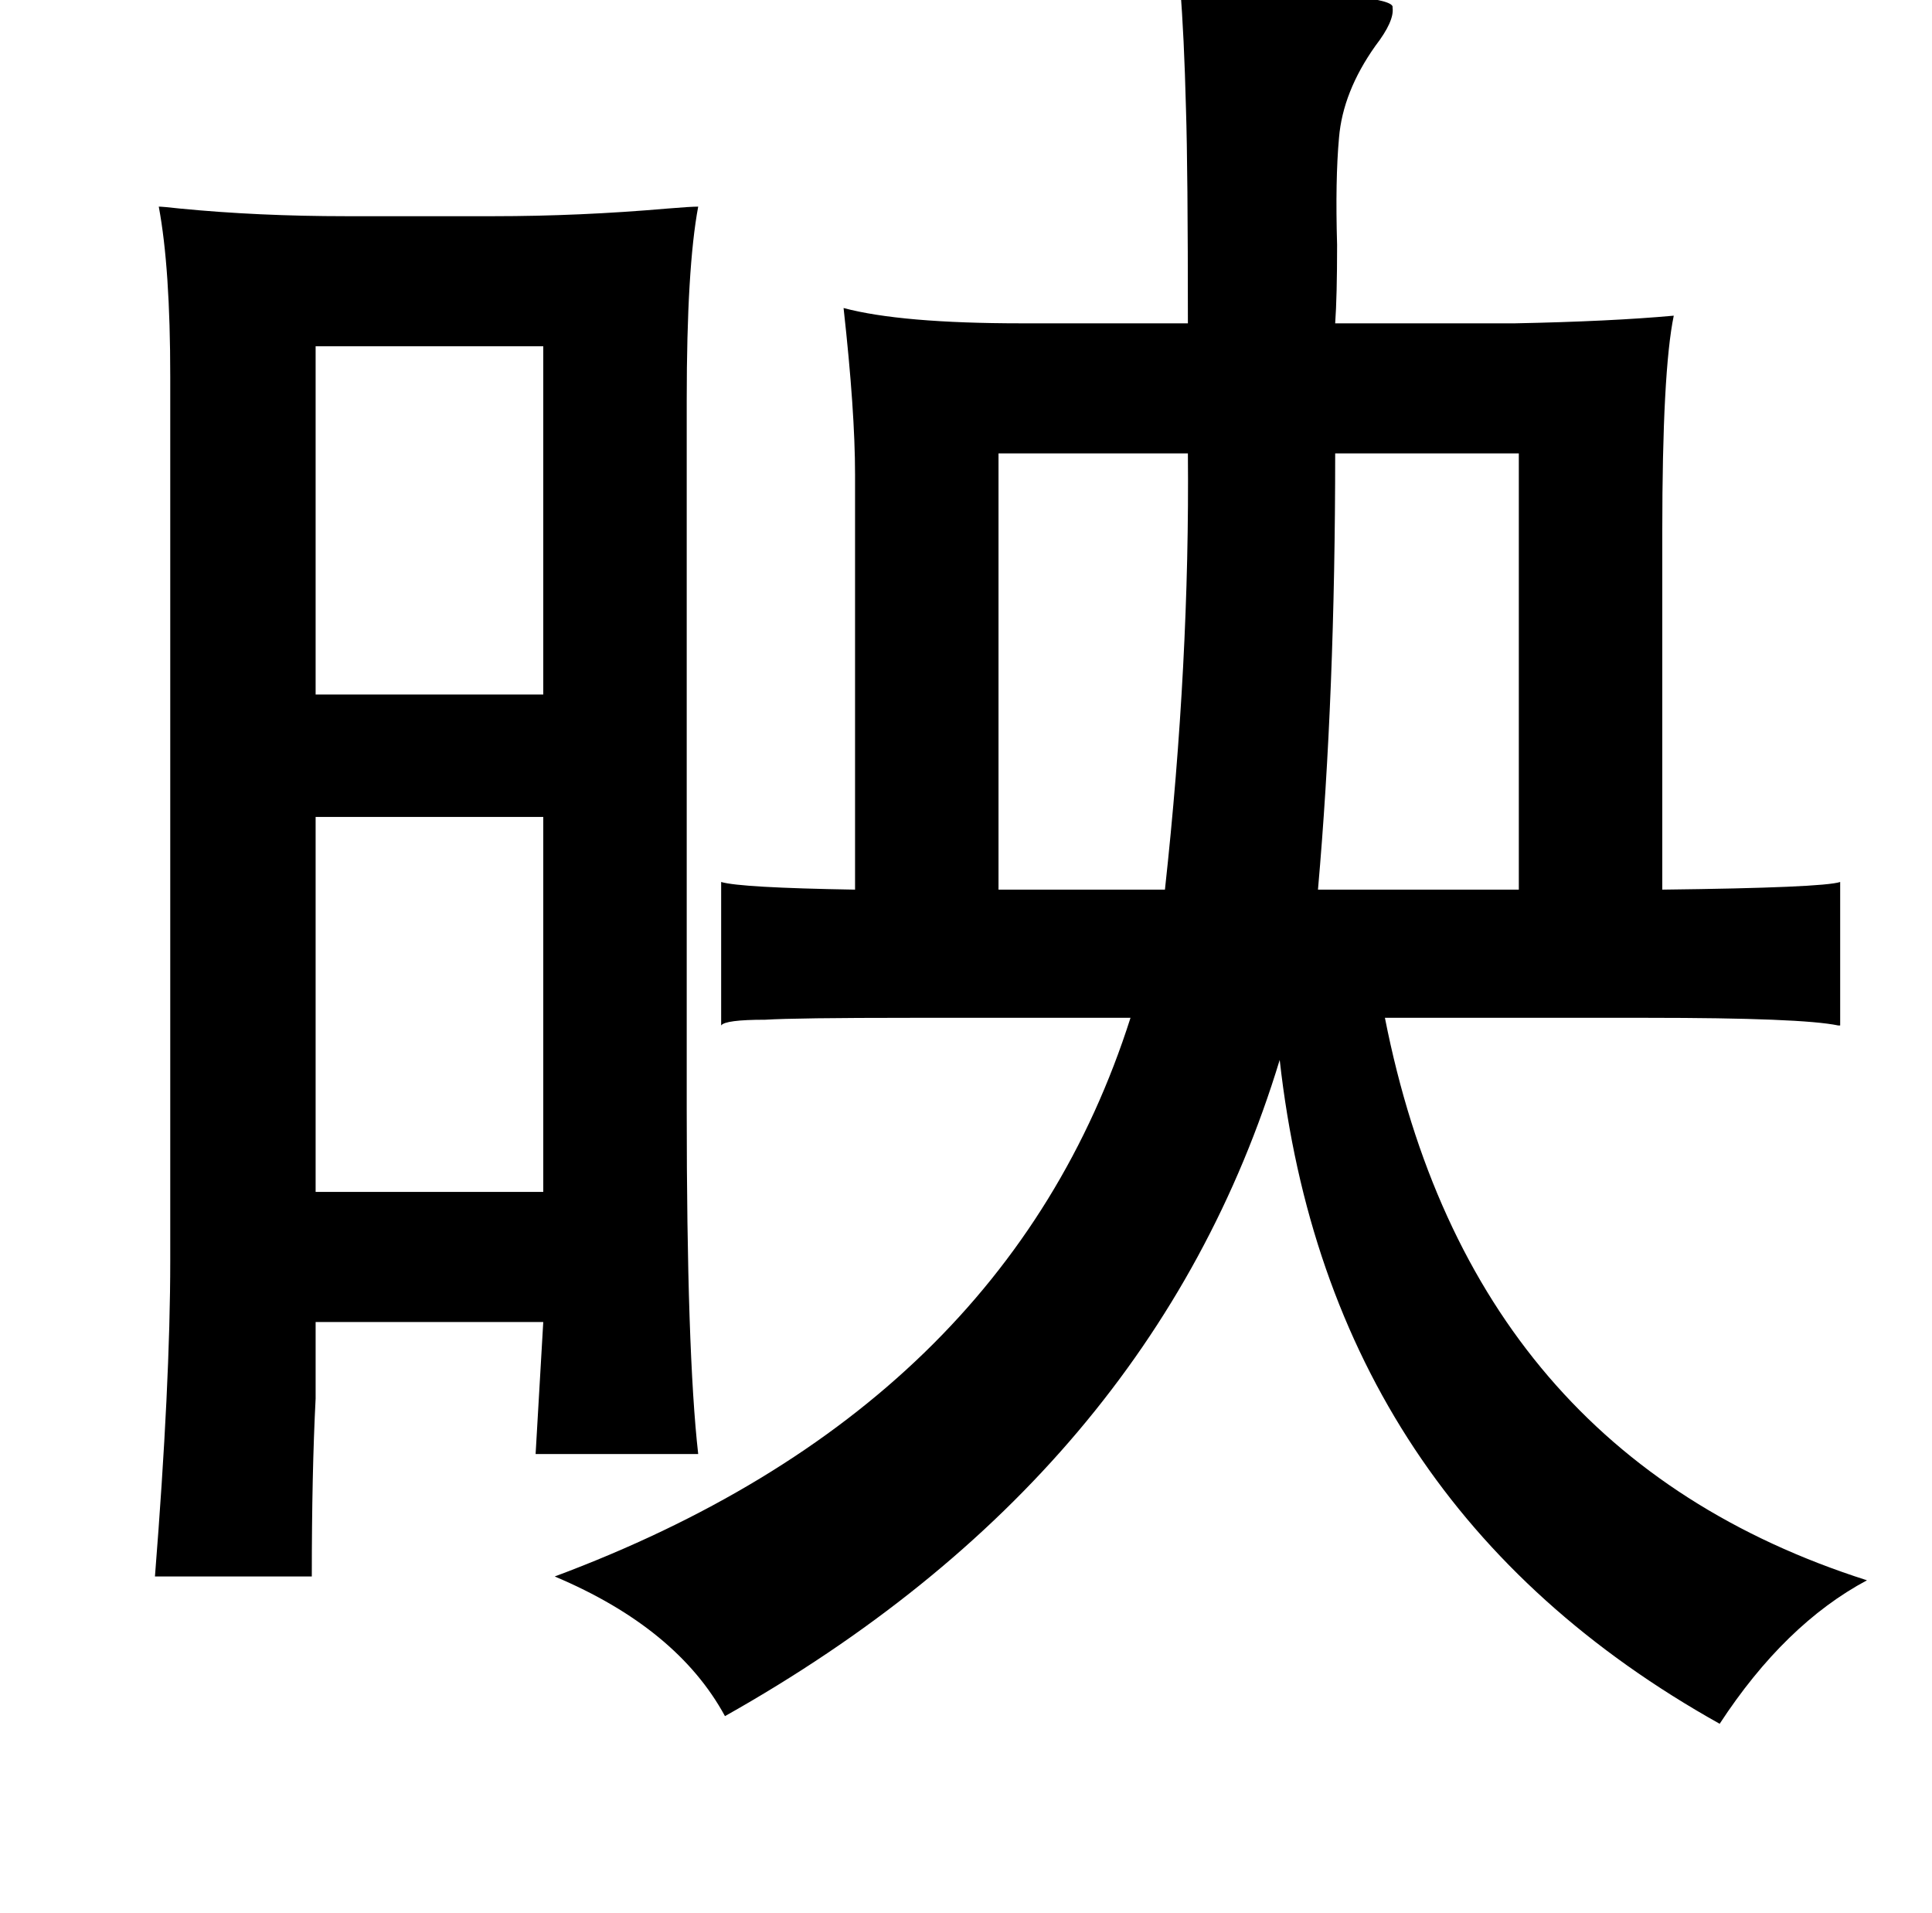 <?xml version="1.0" standalone="no"?>
<!DOCTYPE svg PUBLIC "-//W3C//DTD SVG 1.1//EN" "http://www.w3.org/Graphics/SVG/1.1/DTD/svg11.dtd" >
<svg xmlns="http://www.w3.org/2000/svg" xmlns:xlink="http://www.w3.org/1999/xlink" version="1.1" viewBox="-10 0 1010 1000">
   <path fill="currentColor"
d="M607 -6q9 0 28 1q85 2 83 9q1 7 -9 20q-17 24 -19 48q-2 22 -1 56q0 27 -1 41h94q50 -1 83 -4q-6 29 -6 113v187q84 -1 93 -4v75h-1q-19 -4 -100 -4h-137q45 228 252 294q-43 23 -77 75q-204 -114 -230 -347q-66 217 -290 343q-25 -46 -89 -73q236 -88 301 -292h-115
q-60 0 -76 1q-21 0 -23 3v-75q10 3 70 4v-217q0 -33 -6 -87q30 8 93 8h87q0 -81 -1 -112q-1 -39 -3 -63zM349 209v371q0 127 6 180h-85l4 -69h-119v40q-2 39 -2 93h-82q8 -101 8 -165v-462q0 -57 -6 -89q2 0 11 1q41 4 87 4h77q45 0 91 -4q12 -1 16 -1q-6 32 -6 101z
M155 181v182h119v-182h-119zM512 237v228h87q13 -119 12 -228h-99zM688 237q0 126 -9 228h105v-228h-96zM274 427h-119v196h119v-196z" />
</svg>
